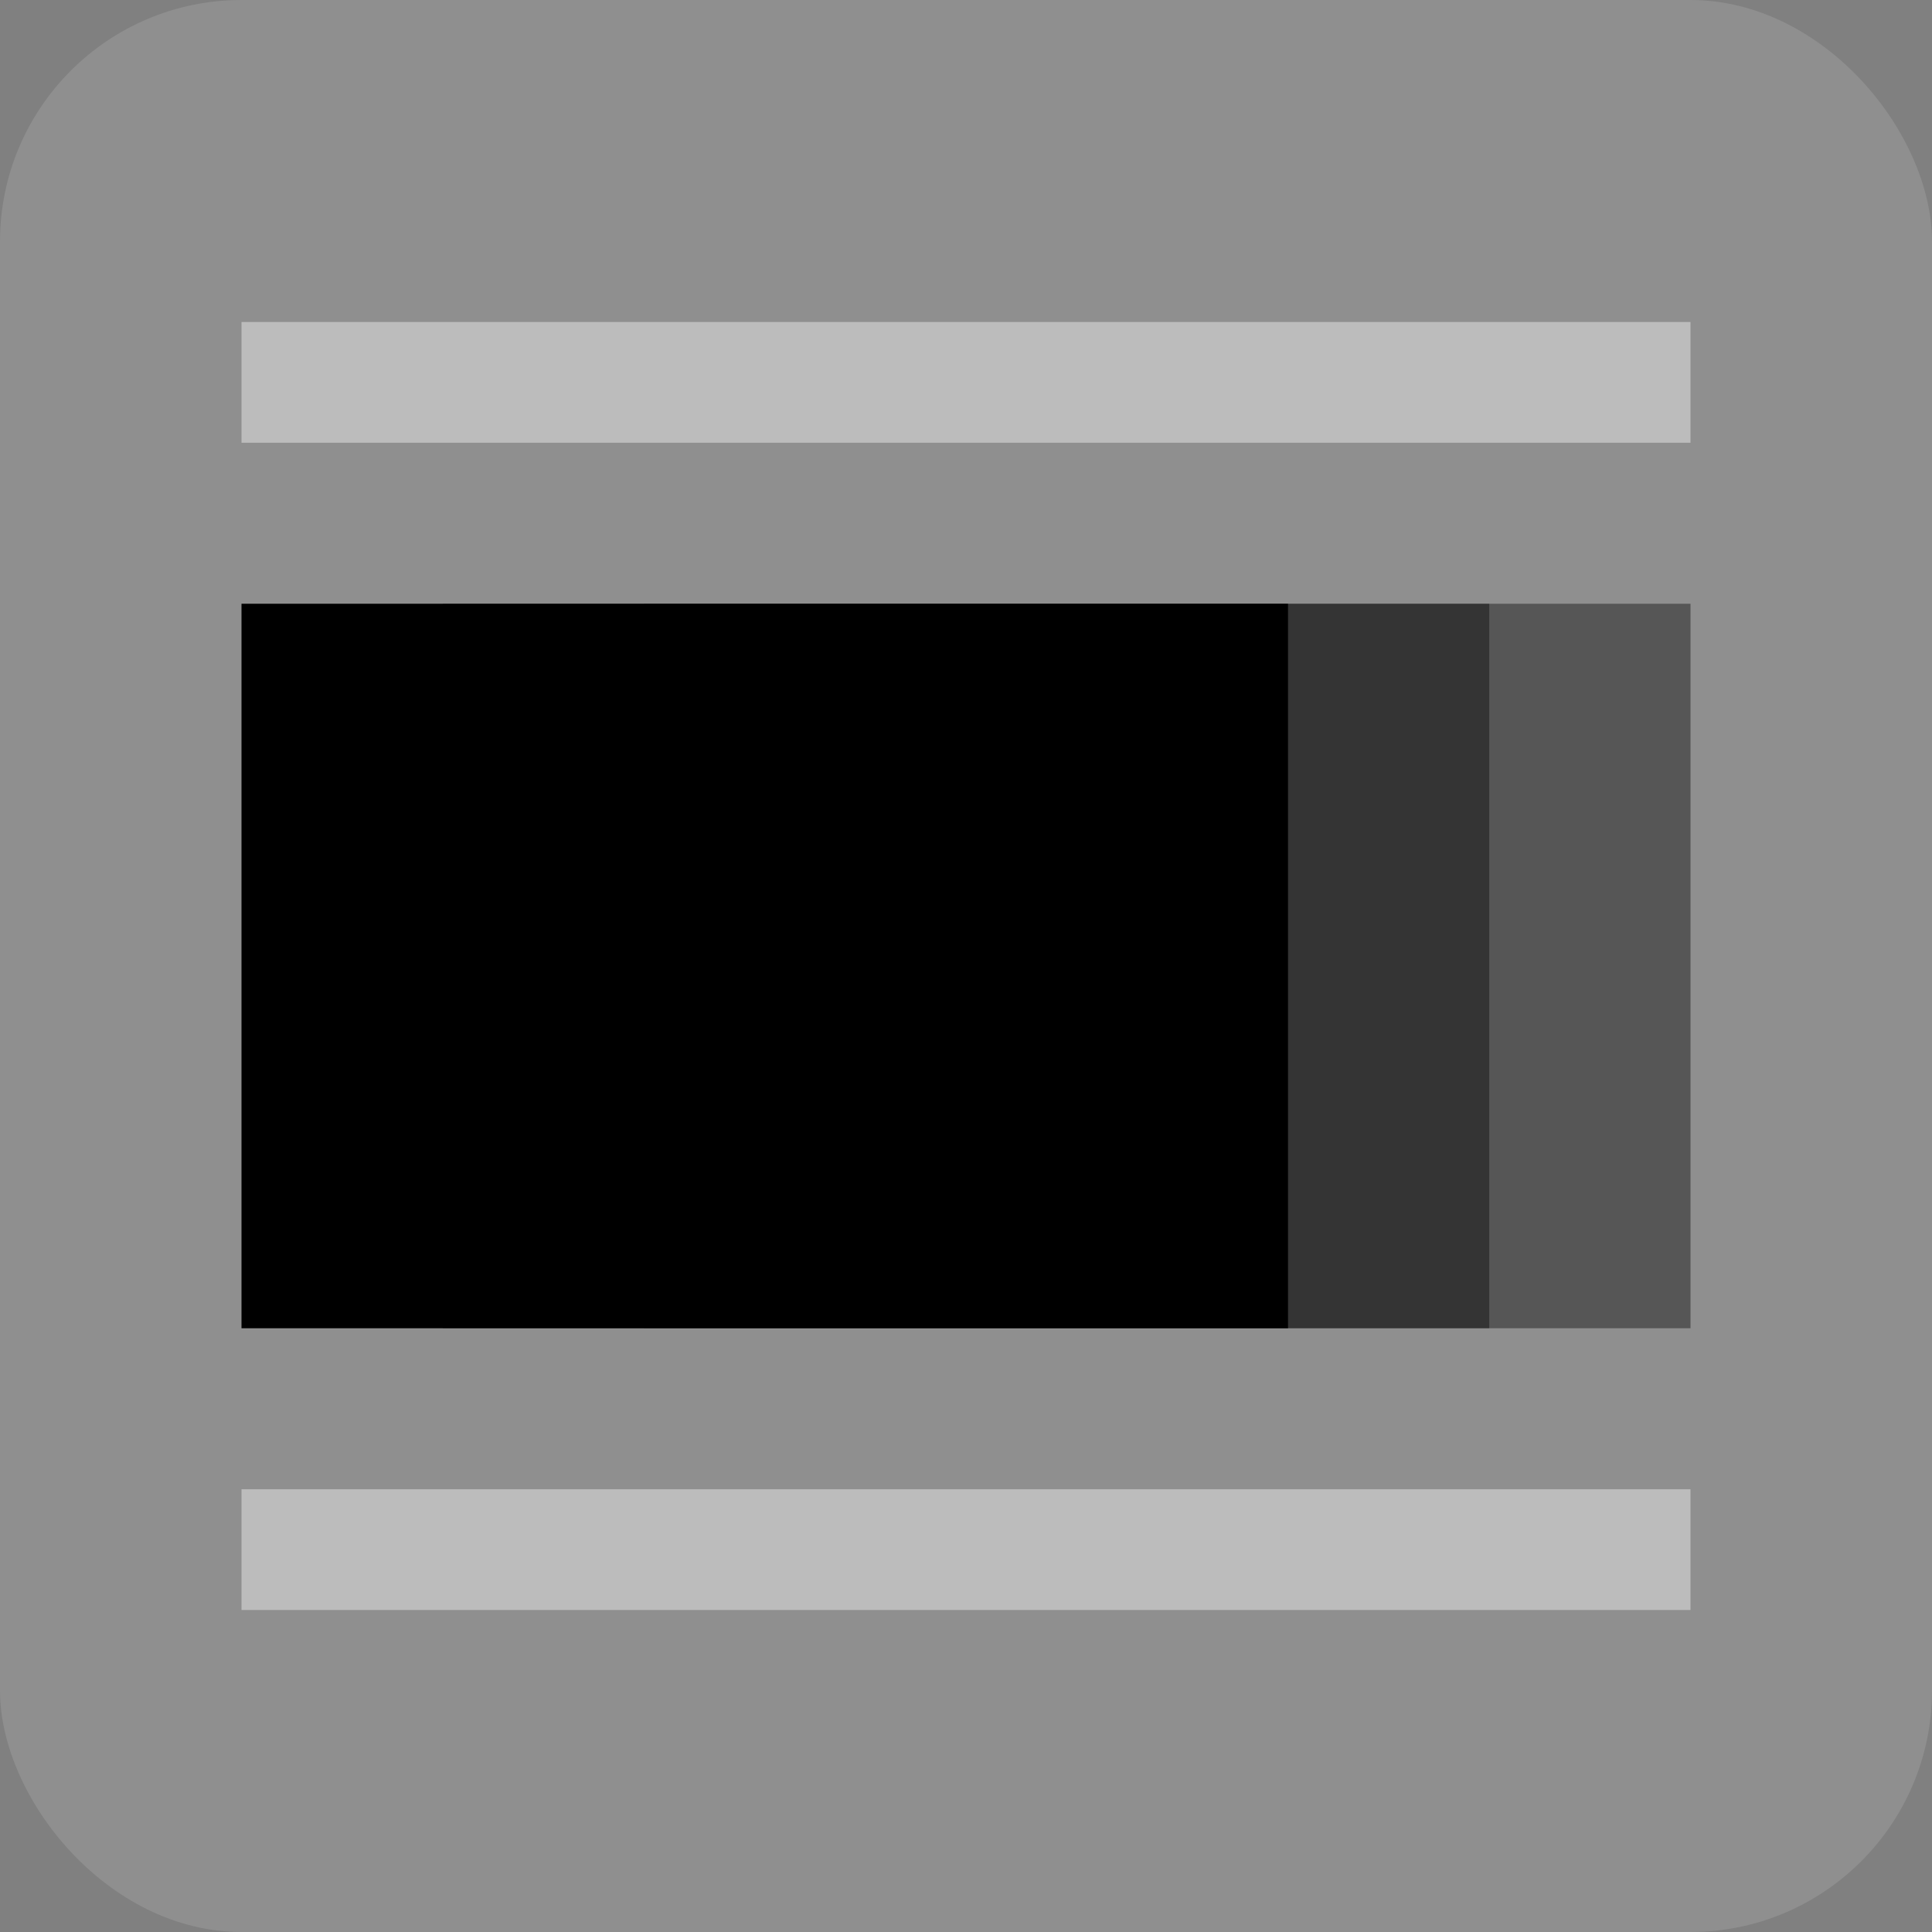 <svg width="48" height="48" viewBox="0 0 48 48" fill="none" xmlns="http://www.w3.org/2000/svg">
  <rect x="0" y="0" width="48" height="48" fill="#808080" stroke="none"/>
  <rect width="48" height="48" rx="6" fill="white" fill-opacity="0.12"/>
  <path opacity="0.4" fill-rule="evenodd" clip-rule="evenodd" d="M42 11H6V8H42V11Z" fill="white"/>
  <path fill-rule="evenodd" clip-rule="evenodd" d="M32 33H6V15H32V33Z" fill="currentColor"/>
  <path opacity="0.4" fill-rule="evenodd" clip-rule="evenodd" d="M37 33H11V15H37V33Z" fill="currentColor"/>
  <path opacity="0.4" fill-rule="evenodd" clip-rule="evenodd" d="M42 33H16V15H42V33Z" fill="currentColor"/>
  <path opacity="0.4" fill-rule="evenodd" clip-rule="evenodd" d="M42 40H6V37H42V40Z" fill="white"/>
</svg>
